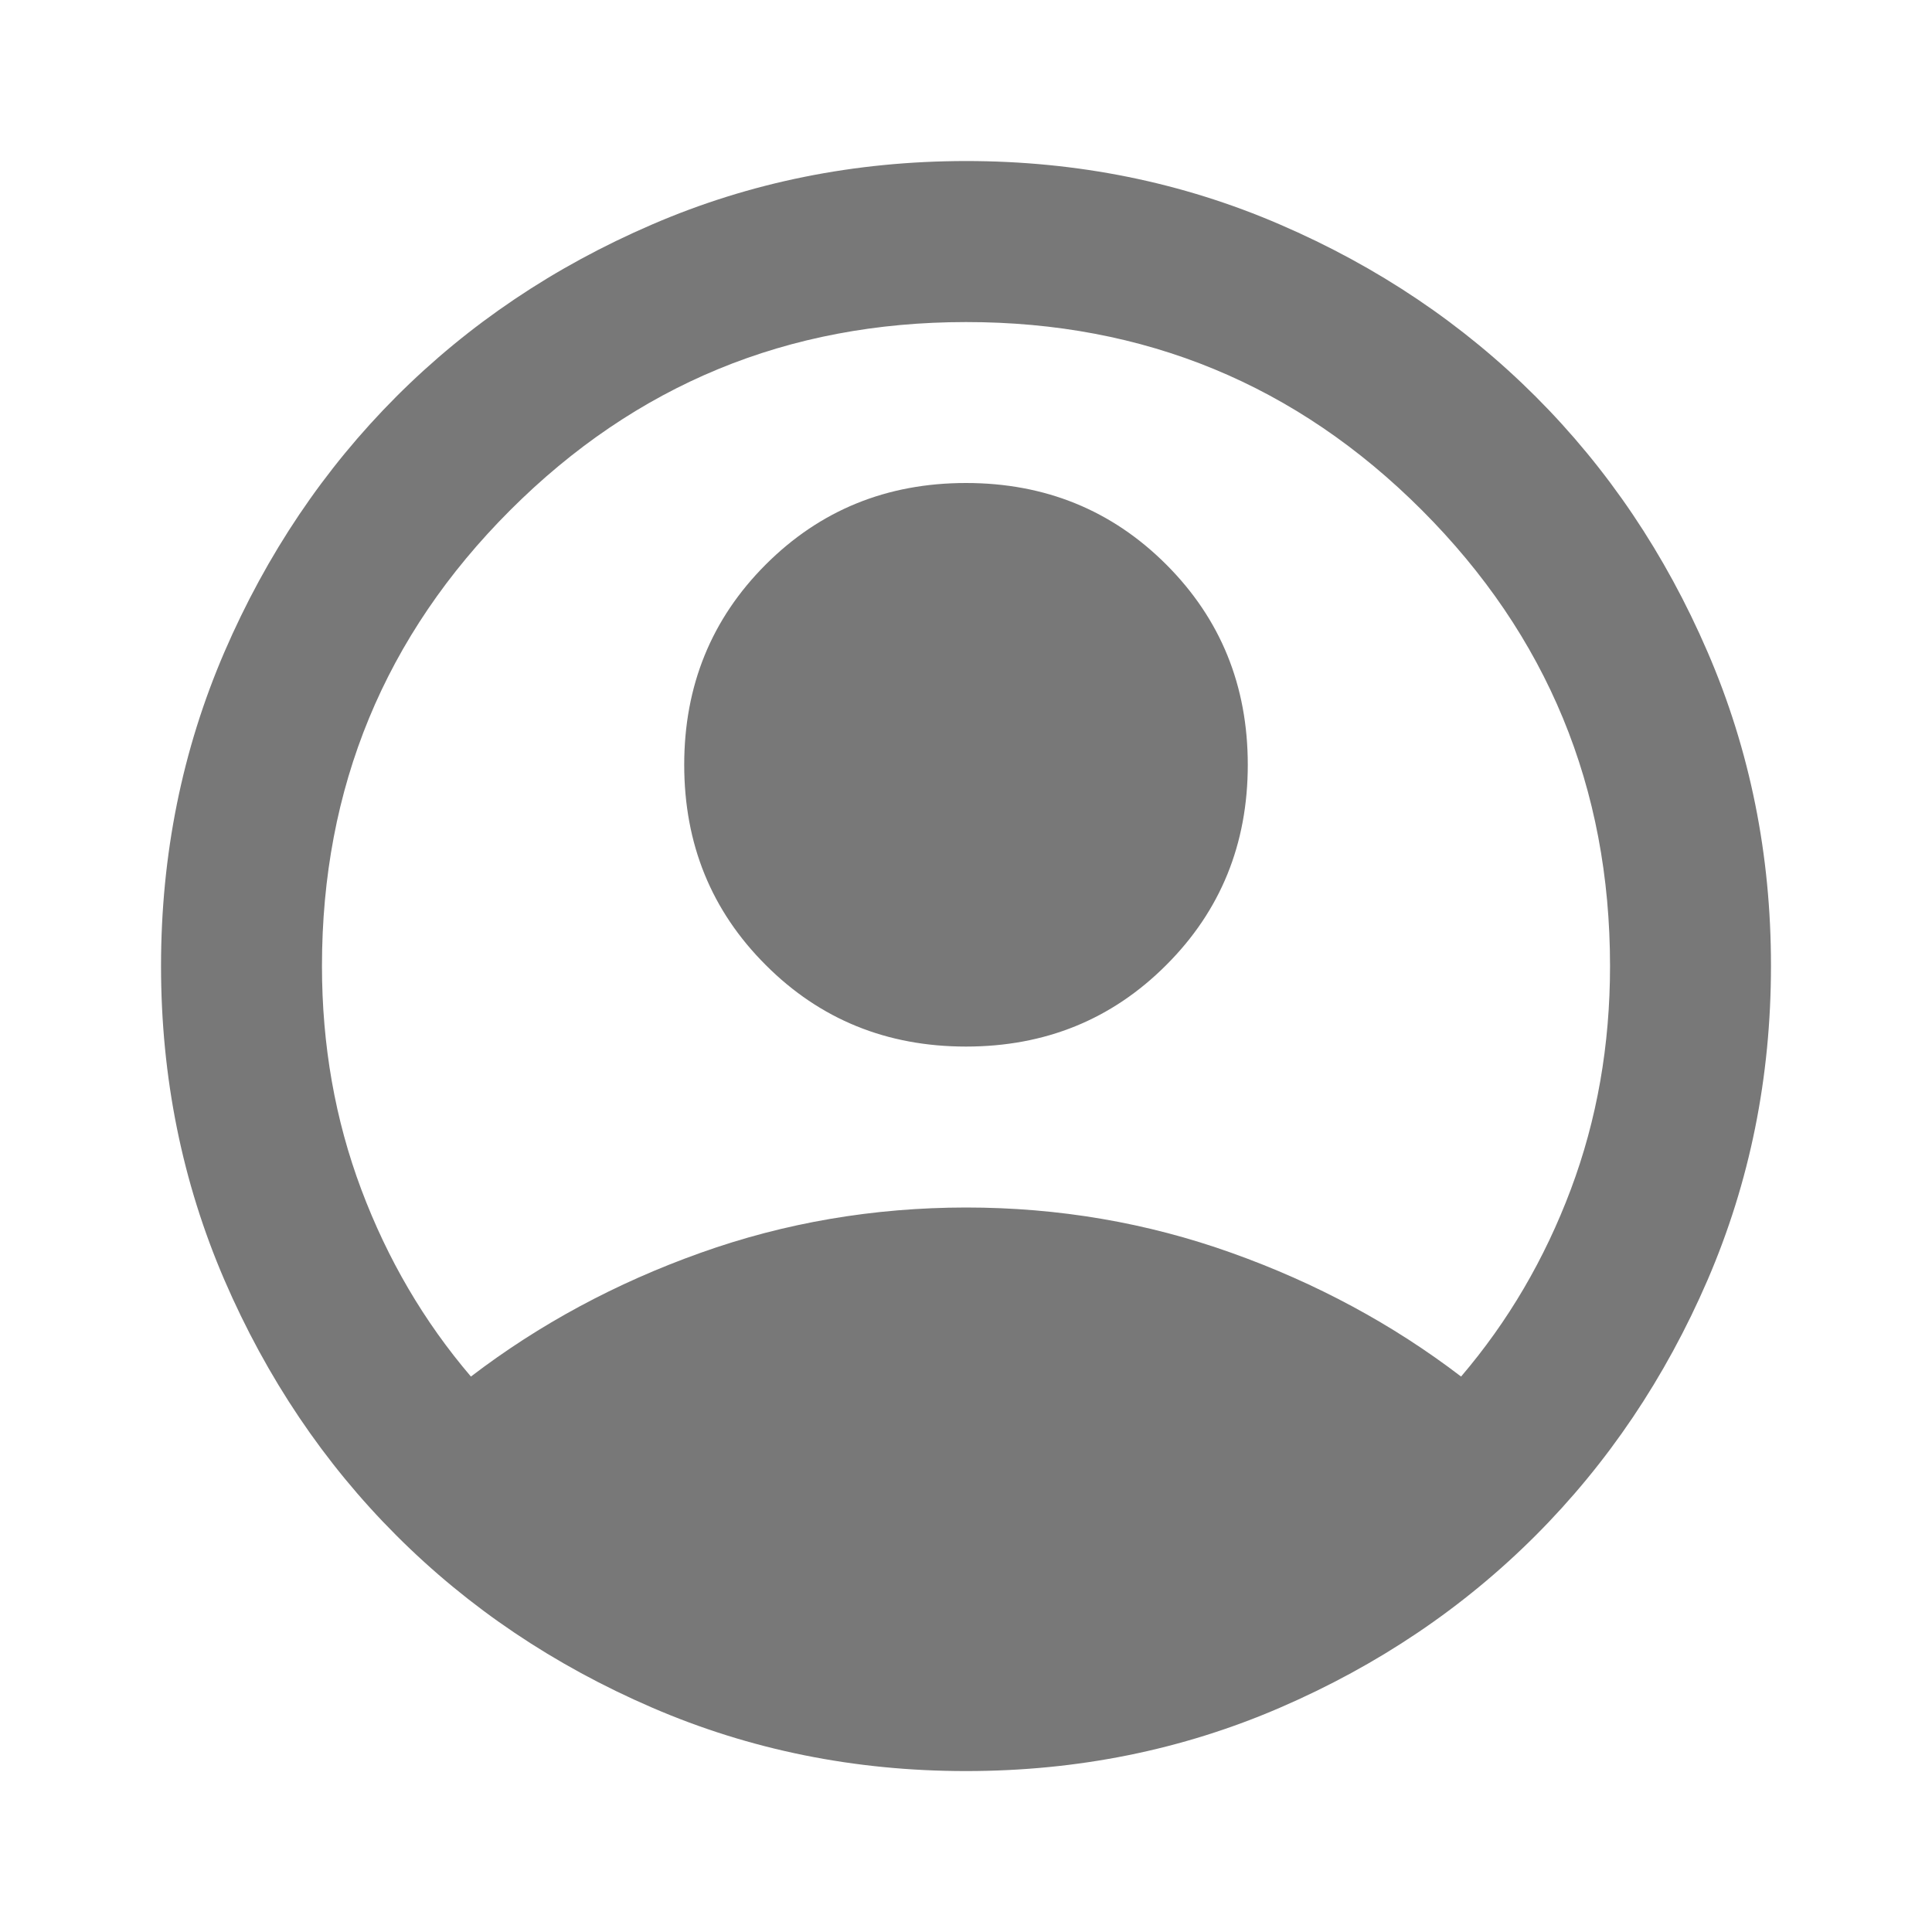 <svg width="20" height="20" viewBox="0 0 20 20" fill="none" xmlns="http://www.w3.org/2000/svg">
<path d="M4.875 14.25C5.583 13.709 6.375 13.282 7.25 12.97C8.125 12.657 9.042 12.501 10 12.5C10.958 12.5 11.875 12.657 12.75 12.97C13.625 13.282 14.417 13.709 15.125 14.25C15.611 13.681 15.99 13.035 16.261 12.313C16.532 11.591 16.667 10.82 16.667 10C16.667 8.153 16.017 6.58 14.719 5.281C13.421 3.982 11.848 3.333 10 3.334C8.153 3.334 6.58 3.983 5.281 5.282C3.982 6.581 3.333 8.154 3.333 10C3.333 10.82 3.469 11.591 3.74 12.313C4.011 13.035 4.389 13.681 4.875 14.25ZM10 10.834C9.181 10.834 8.489 10.553 7.927 9.99C7.364 9.428 7.083 8.737 7.083 7.917C7.083 7.098 7.365 6.406 7.927 5.844C8.49 5.281 9.181 5 10 5C10.819 5 11.511 5.282 12.073 5.844C12.636 6.407 12.917 7.098 12.917 7.917C12.917 8.736 12.636 9.428 12.073 9.99C11.511 10.553 10.82 10.834 10 10.834ZM10 18.334C8.847 18.334 7.764 18.115 6.75 17.677C5.736 17.239 4.854 16.646 4.104 15.896C3.354 15.146 2.761 14.264 2.323 13.25C1.886 12.236 1.667 11.153 1.667 10C1.667 8.848 1.886 7.764 2.323 6.75C2.761 5.736 3.355 4.854 4.104 4.104C4.854 3.354 5.736 2.761 6.75 2.324C7.764 1.886 8.847 1.668 10 1.667C11.153 1.667 12.236 1.886 13.25 2.324C14.264 2.761 15.146 3.355 15.896 4.104C16.646 4.854 17.24 5.736 17.677 6.75C18.115 7.764 18.334 8.848 18.333 10C18.333 11.153 18.114 12.236 17.677 13.25C17.239 14.264 16.645 15.146 15.896 15.896C15.146 16.646 14.264 17.24 13.25 17.678C12.236 18.116 11.153 18.334 10 18.334Z" fill="#787878"/>
</svg>
